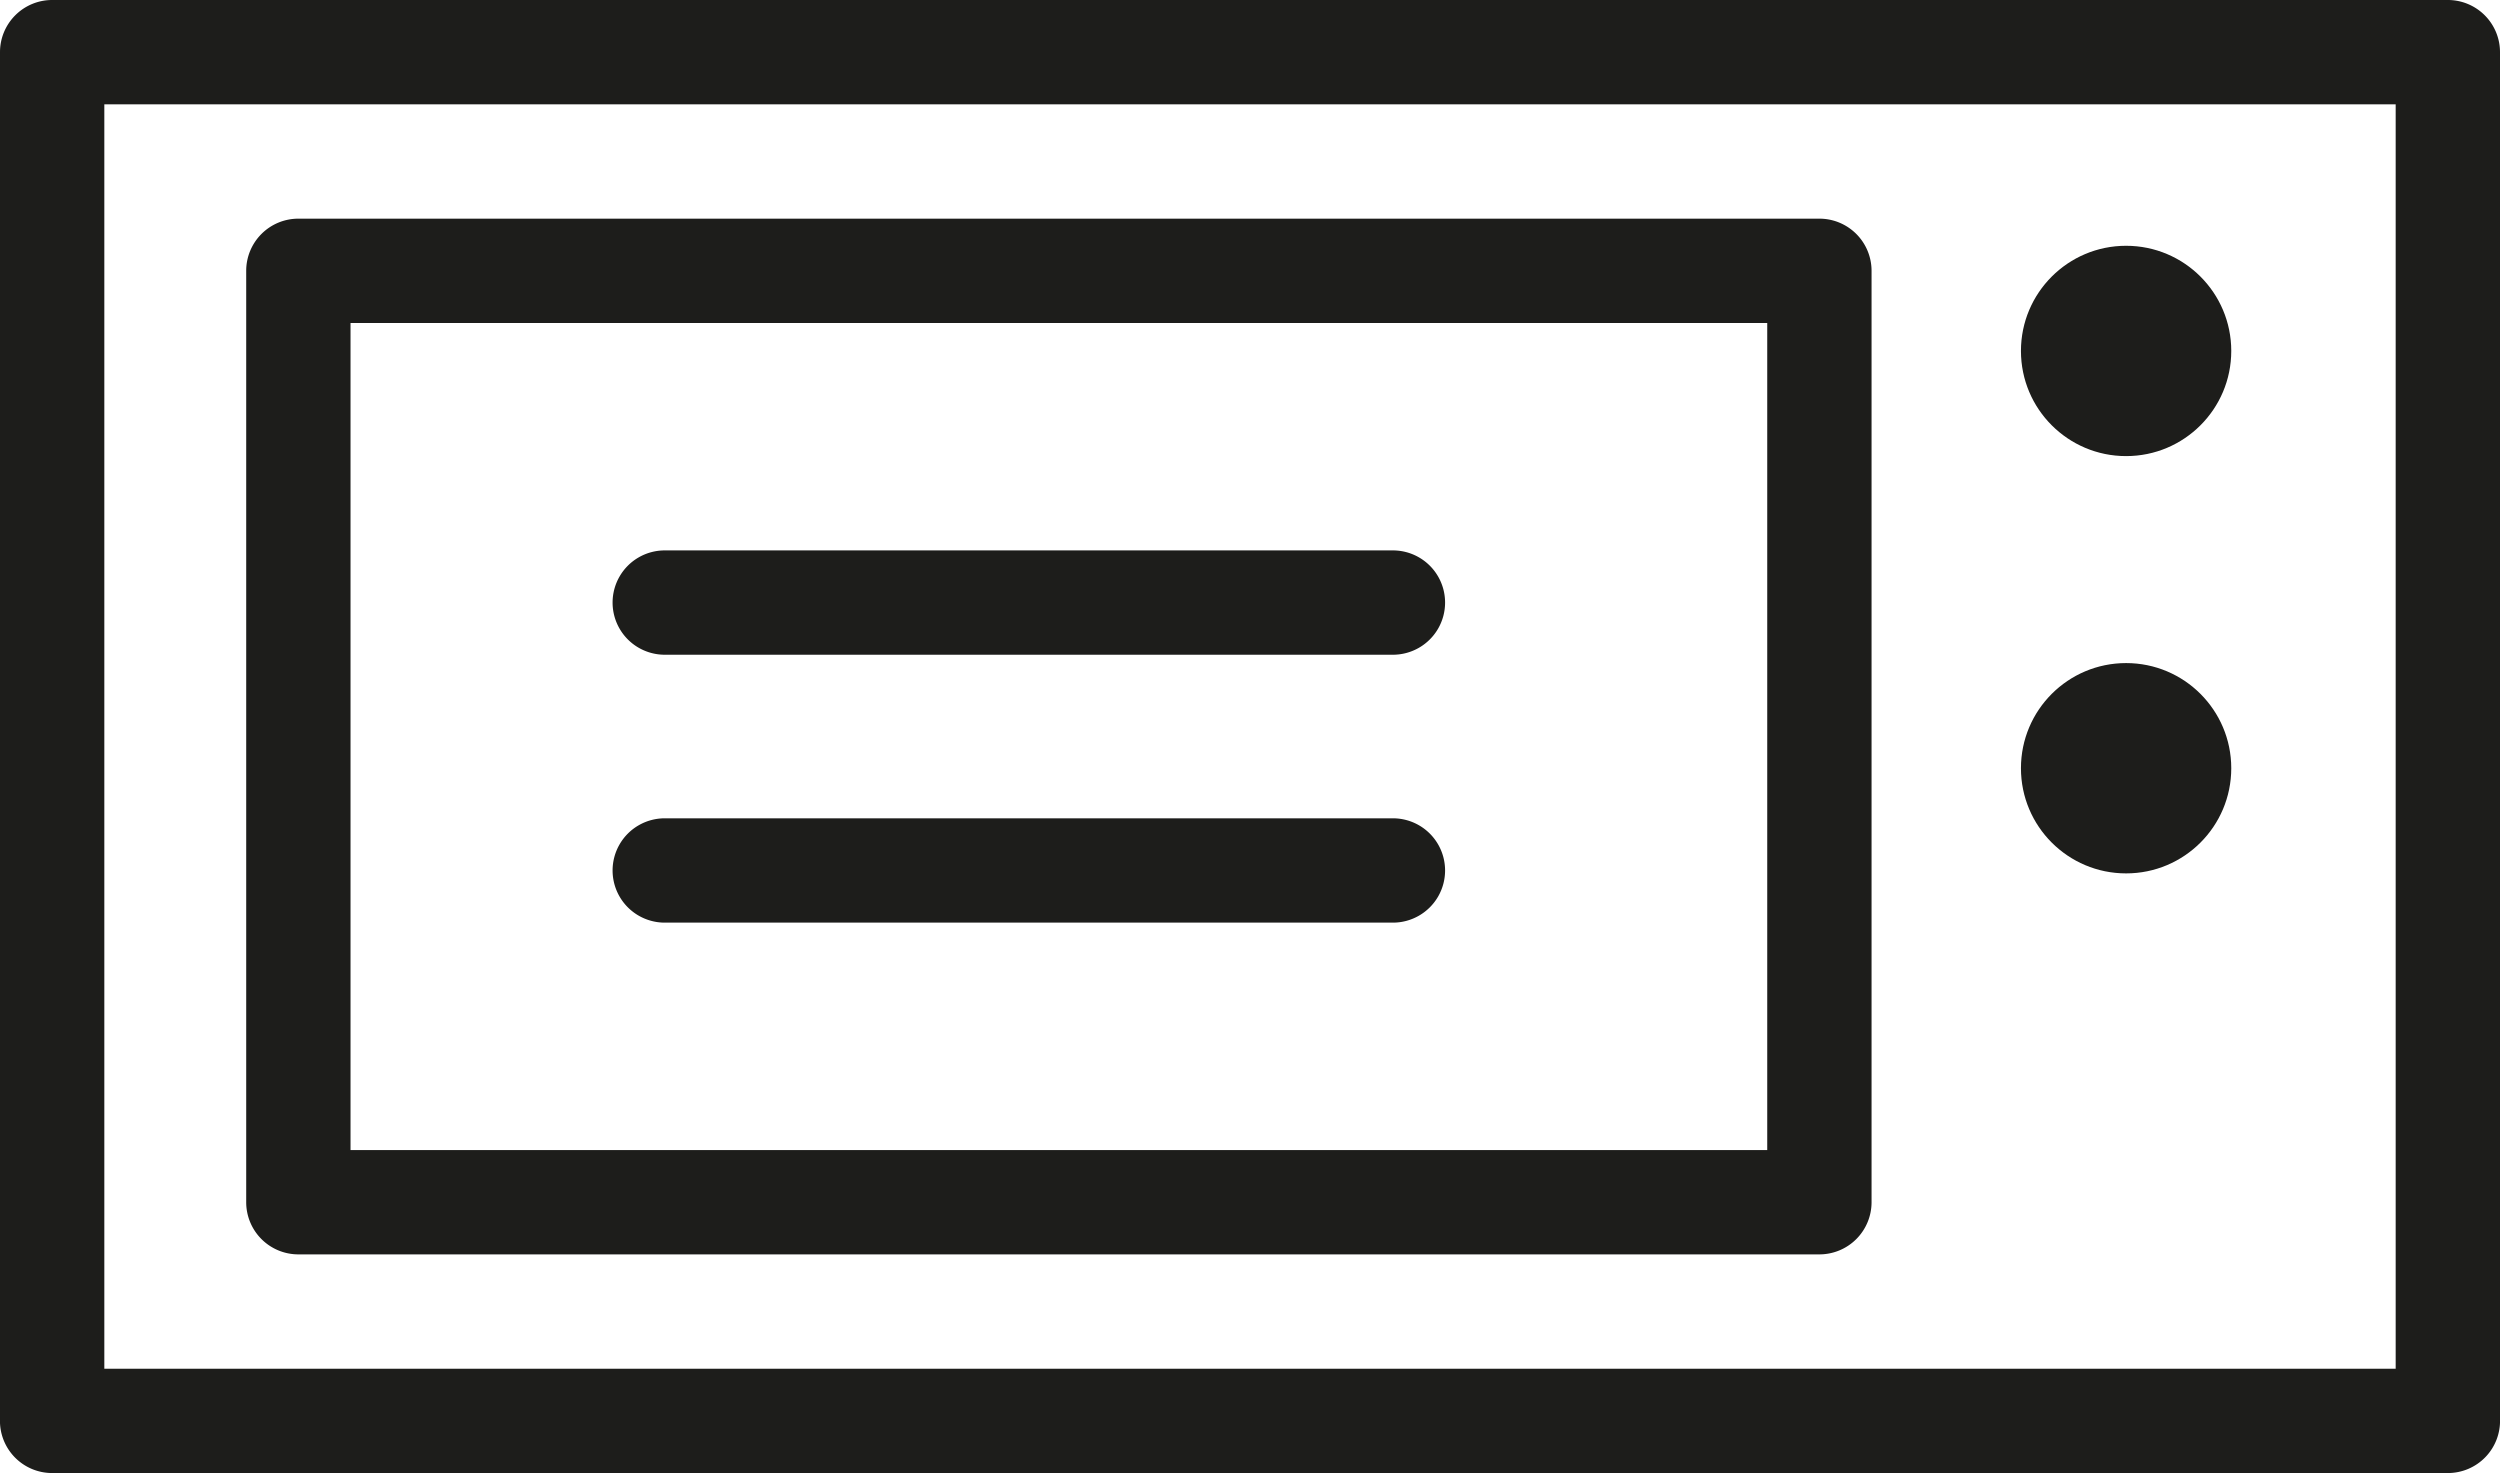<svg id="7ed8d531-3297-4472-b373-6f702497b9d2" data-name="Layer 1" xmlns="http://www.w3.org/2000/svg" viewBox="0 0 59.91 35.3">
  <title>kitchen-3</title>
  <g>
    <path d="M7.15,30.06H43.6a1.25,1.25,0,0,0,1.25-1.25V6.49A1.25,1.25,0,0,0,43.6,5.24H7.15A1.25,1.25,0,0,0,5.9,6.49V28.81A1.25,1.25,0,0,0,7.15,30.06ZM8.4,7.74H42.35V27.56H8.4Z" style="fill: #1d1d1b"/>
    <path d="M58.66,0H1.25A1.25,1.25,0,0,0,0,1.25V34A1.25,1.25,0,0,0,1.25,35.3H58.66A1.25,1.25,0,0,0,59.91,34V1.25A1.25,1.25,0,0,0,58.66,0ZM57.41,32.8H2.5V2.5H57.41Z" style="fill: #1d1d1b"/>
    <circle cx="50.95" cy="8.41" r="2.52" style="fill: #1d1d1b"/>
    <circle cx="50.95" cy="18.41" r="2.52" style="fill: #1d1d1b"/>
    <path d="M33.38,13.19H15.93a1.25,1.25,0,0,0,0,2.5H33.38a1.25,1.25,0,0,0,0-2.5Z" style="fill: #1d1d1b"/>
    <path d="M33.38,19.61H15.93a1.25,1.25,0,0,0,0,2.5H33.38a1.25,1.25,0,0,0,0-2.5Z" style="fill: #1d1d1b"/>
  </g>
</svg>
